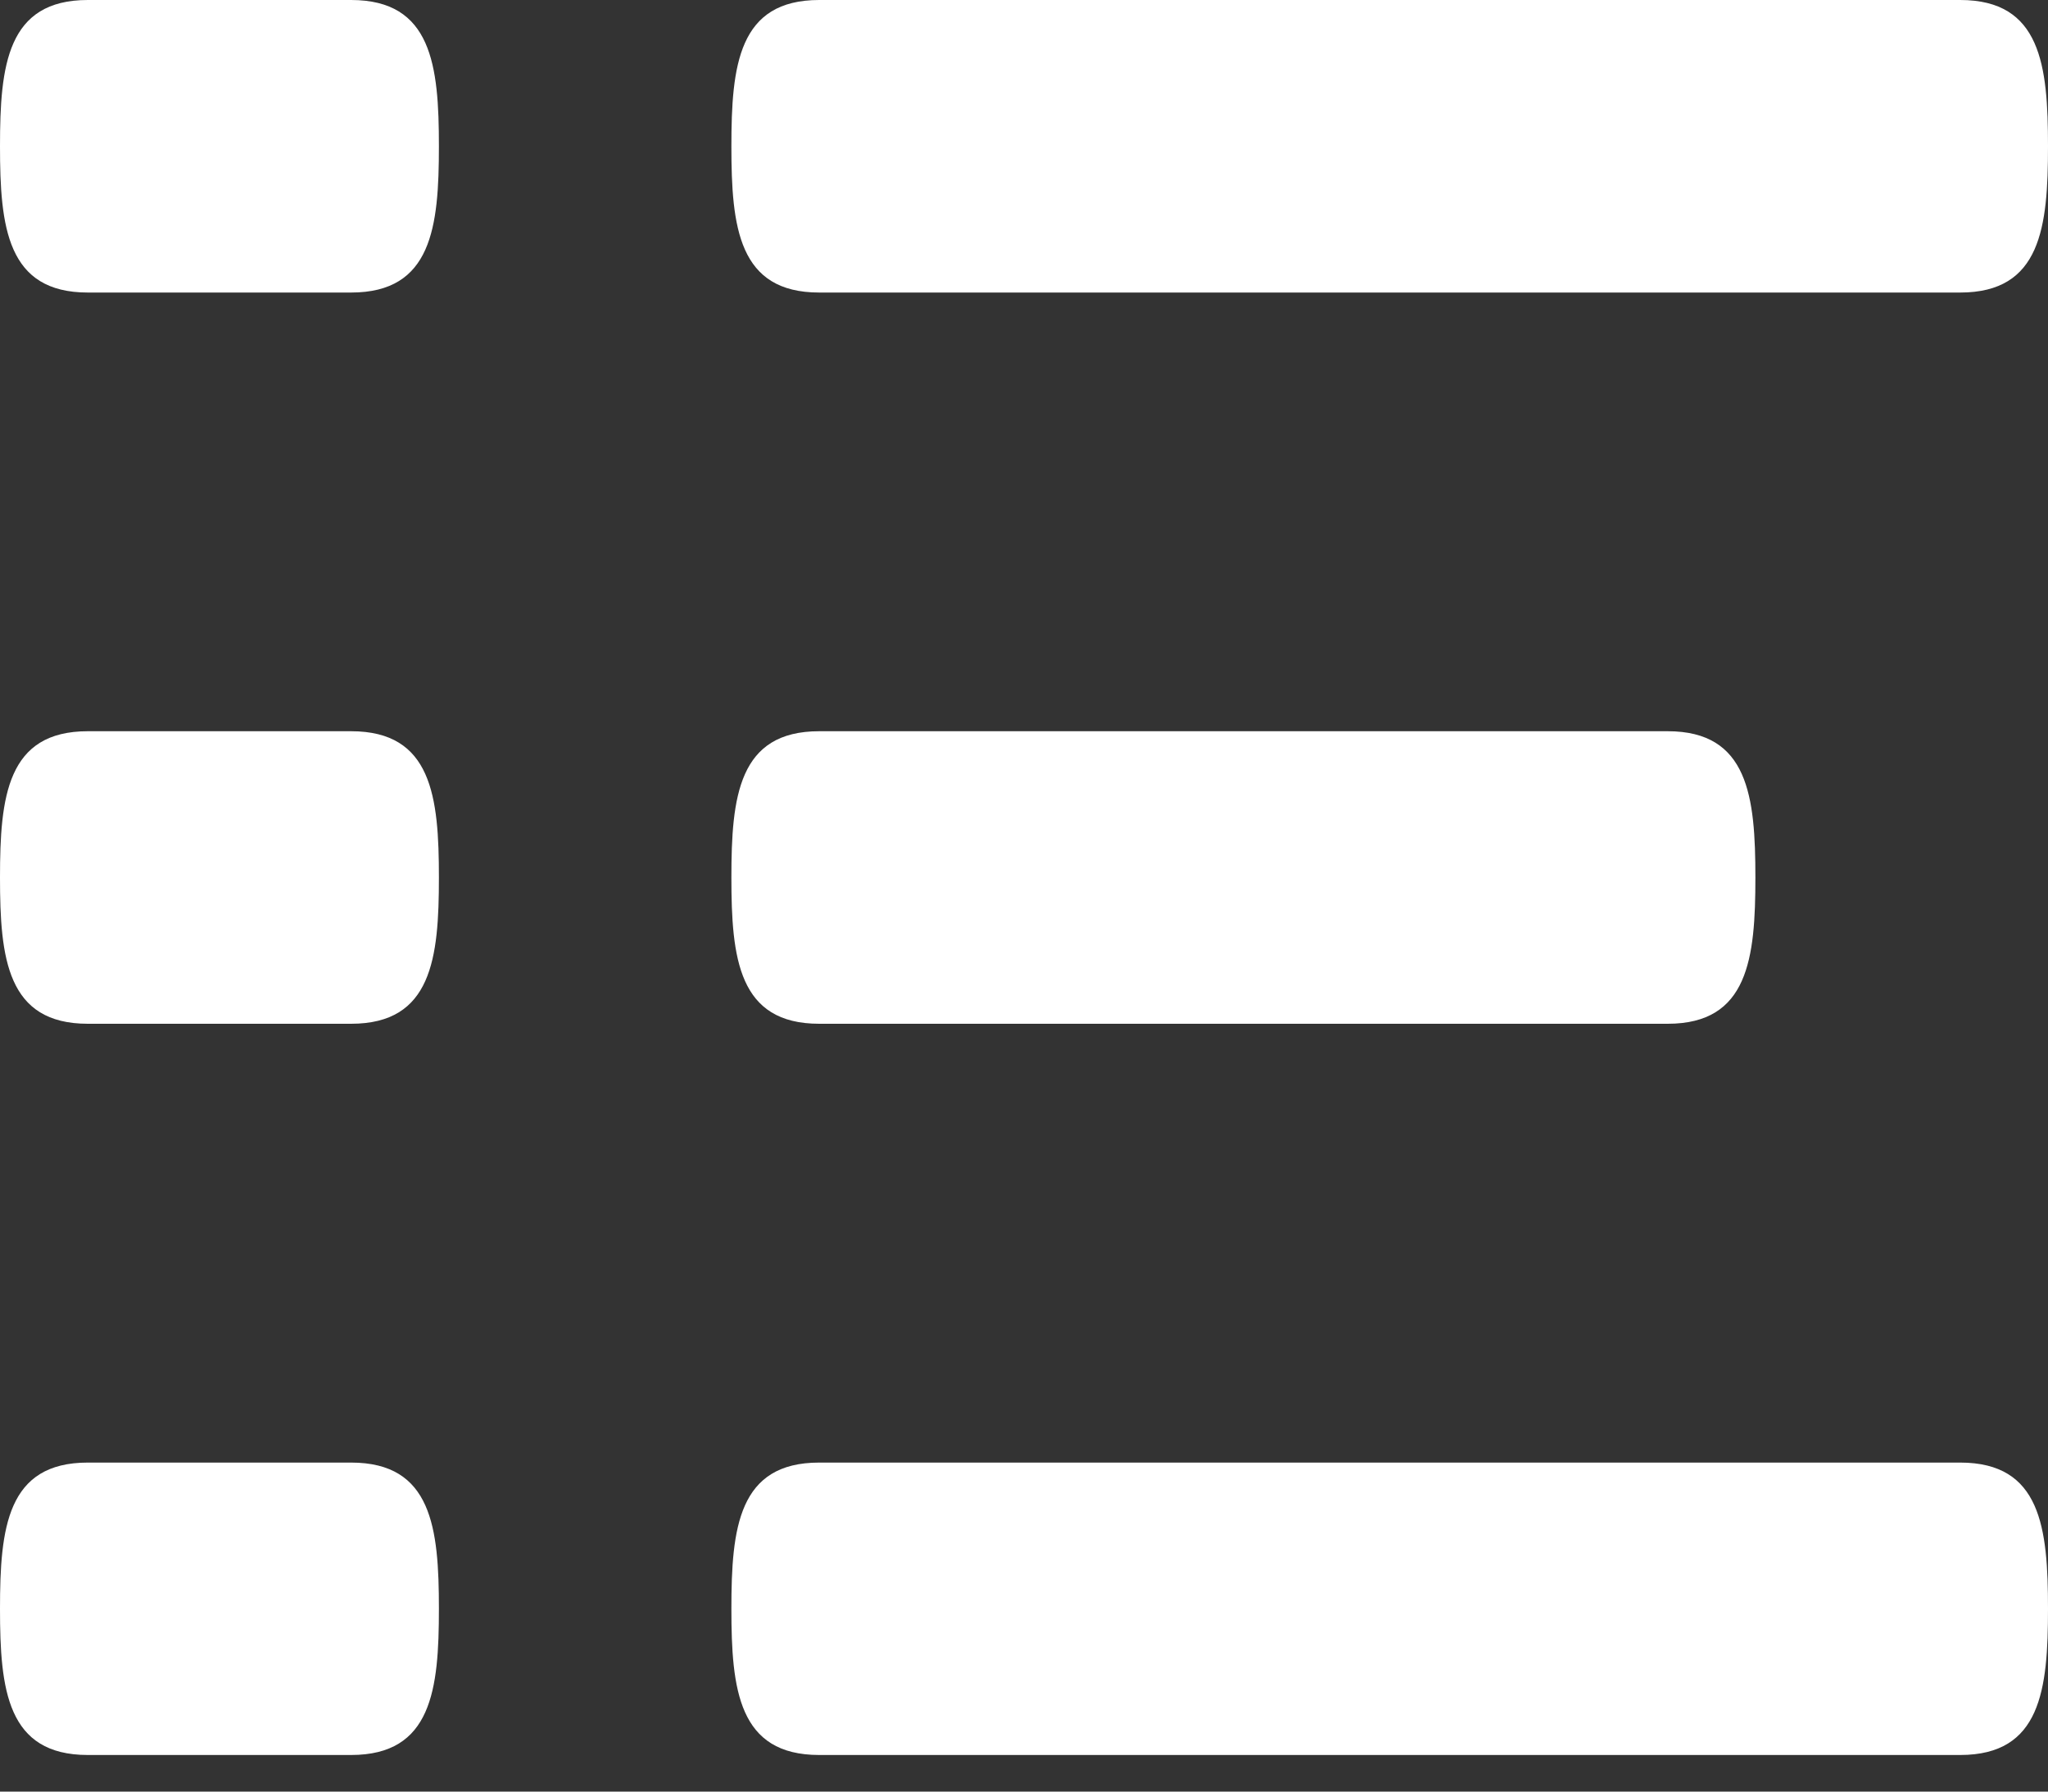 <?xml version="1.0" encoding="UTF-8"?>
<svg width="16px" height="14px" viewBox="0 0 16 14" version="1.1" xmlns="http://www.w3.org/2000/svg" xmlns:xlink="http://www.w3.org/1999/xlink">
    <rect x="0" y="0" width="16" height="14" fill="#333333" stroke="none"/>
    <!-- Generator: Sketch 57.1 (83088) - https://sketch.com -->
    <title>list</title>
    <desc>Created with Sketch.</desc>
    <defs>
        <path d="M16.029,9.714 L9.4,9.714 C8.769,9.714 8.714,10.225 8.714,10.857 C8.714,11.489 8.769,12 9.4,12 L16.029,12 C16.659,12 16.714,11.489 16.714,10.857 C16.714,10.225 16.659,9.714 16.029,9.714 Z M18.314,15.429 L9.4,15.429 C8.769,15.429 8.714,15.939 8.714,16.571 C8.714,17.203 8.769,17.714 9.4,17.714 L18.314,17.714 C18.945,17.714 19,17.203 19,16.571 C19,15.939 18.945,15.429 18.314,15.429 Z M9.4,6.286 L18.314,6.286 C18.945,6.286 19,5.775 19,5.143 C19,4.511 18.945,4 18.314,4 L9.4,4 C8.769,4 8.714,4.511 8.714,5.143 C8.714,5.775 8.769,6.286 9.4,6.286 Z M5.743,9.714 L3.686,9.714 C3.055,9.714 3,10.225 3,10.857 C3,11.489 3.055,12 3.686,12 L5.743,12 C6.374,12 6.429,11.489 6.429,10.857 C6.429,10.225 6.374,9.714 5.743,9.714 Z M5.743,15.429 L3.686,15.429 C3.055,15.429 3,15.939 3,16.571 C3,17.203 3.055,17.714 3.686,17.714 L5.743,17.714 C6.374,17.714 6.429,17.203 6.429,16.571 C6.429,15.939 6.374,15.429 5.743,15.429 Z M5.743,4 L3.686,4 C3.055,4 3,4.511 3,5.143 C3,5.775 3.055,6.286 3.686,6.286 L5.743,6.286 C6.374,6.286 6.429,5.775 6.429,5.143 C6.429,4.511 6.374,4 5.743,4 Z" id="path-1"></path>
    </defs>
    <g id="Symbols" stroke="none" stroke-width="1" fill="none" fill-rule="evenodd">
        <g id="Icon/Basic/List" transform="translate(-3, -4)">
            <mask id="mask-2" fill="white">
                <use xlink:href="#path-1"></use>
            </mask>
            <use id="list" fill="#FFFFFF" fill-rule="nonzero" xlink:href="#path-1"></use>
        </g>
    </g>
</svg>